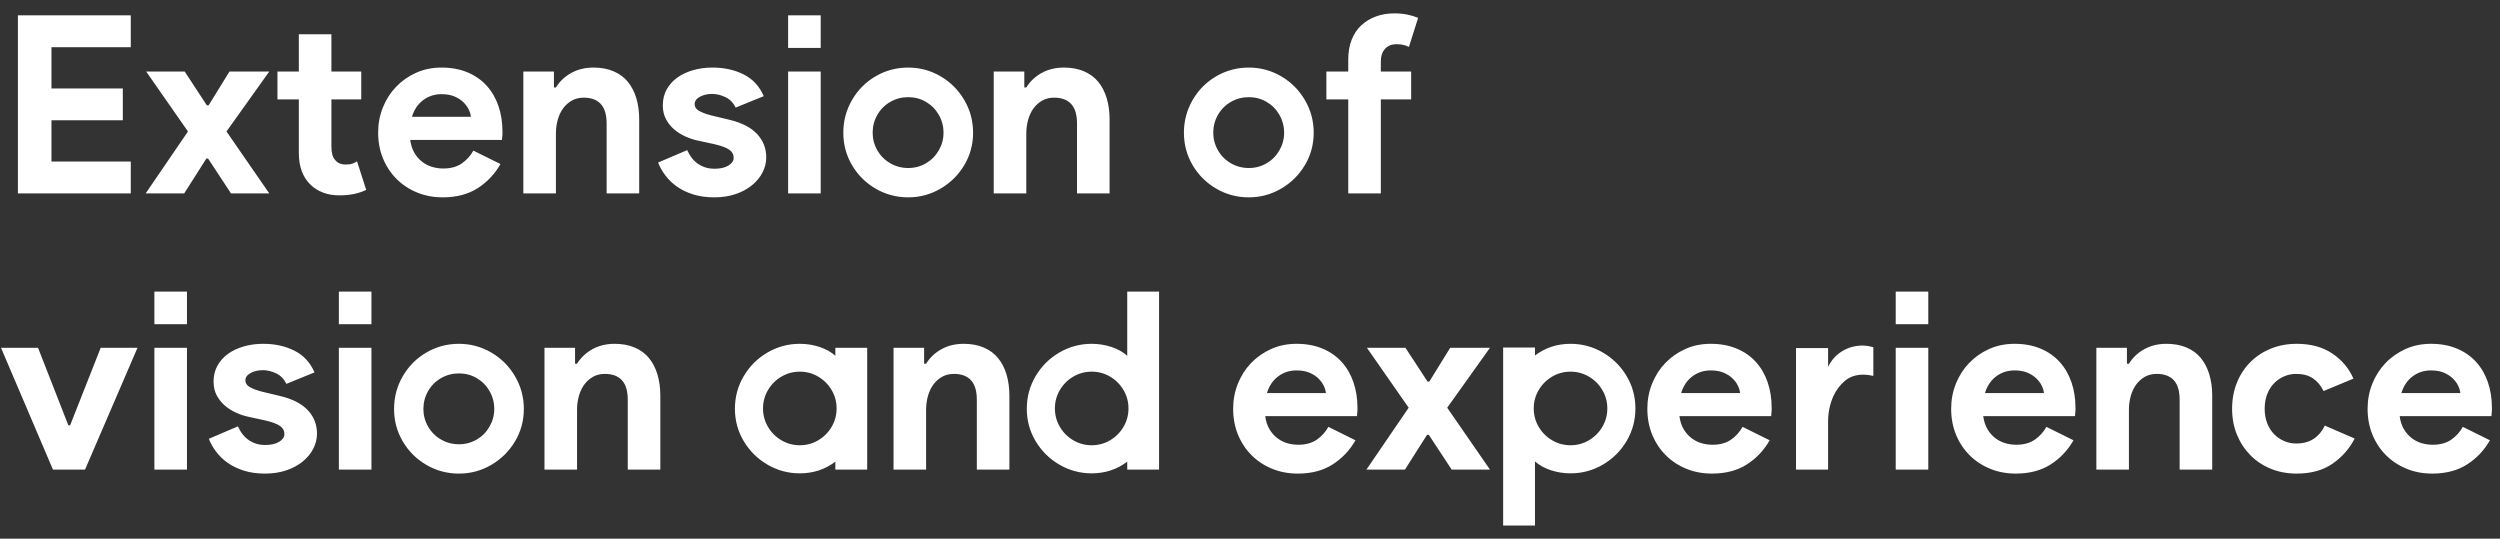 <?xml version="1.0" encoding="UTF-8"?>
<svg width="181px" height="39px" viewBox="0 0 181 39" version="1.1" xmlns="http://www.w3.org/2000/svg" xmlns:xlink="http://www.w3.org/1999/xlink">
    <rect x="0" y="0" width="181" height="39" fill="#333333" stroke="none"/>
    <!-- Generator: Sketch 60.1 (88133) - https://sketch.com -->
    <title>Extensionofvisionandexperience</title>
    <desc>Created with Sketch.</desc>
    <g id="Page-1" stroke="none" stroke-width="1" fill="none" fill-rule="evenodd">
        <g id="SquareLab_Draft-Copy-5" transform="translate(-560, -3871)" fill="#FFFFFF" fill-rule="nonzero">
            <g id="Story_04" transform="translate(0, 3228)">
                <path d="M569.468,657 L569.468,654.696 L563.726,654.696 L563.726,651.708 L568.892,651.708 L568.892,649.404 L563.726,649.404 L563.726,646.416 L569.468,646.416 L569.468,644.112 L561.296,644.112 L561.296,657 L569.468,657 Z M573.338,657 L574.94,654.48 L575.066,654.48 L576.722,657 L579.494,657 L576.398,652.518 L579.494,648.18 L576.614,648.18 L575.102,650.628 L574.976,650.628 L573.374,648.18 L570.584,648.18 L573.608,652.518 L570.548,657 L573.338,657 Z M584.57,657.144 C584.954,657.144 585.305,657.111 585.623,657.045 C585.941,656.979 586.238,656.88 586.514,656.748 L586.514,656.748 L585.848,654.678 C585.74,654.75 585.626,654.807 585.506,654.849 C585.386,654.891 585.224,654.912 585.02,654.912 C584.708,654.912 584.468,654.816 584.3,654.624 C584.18,654.504 584.099,654.357 584.057,654.183 C584.015,654.009 583.994,653.82 583.994,653.616 L583.994,653.616 L583.994,650.196 L586.154,650.196 L586.154,648.18 L583.994,648.18 L583.994,645.48 L581.636,645.48 L581.636,648.18 L580.088,648.18 L580.088,650.196 L581.636,650.196 L581.636,654.066 C581.636,655.062 581.918,655.83 582.482,656.37 C582.722,656.61 583.019,656.799 583.373,656.937 C583.727,657.075 584.126,657.144 584.57,657.144 Z M592.058,657.288 C593.054,657.288 593.897,657.066 594.587,656.622 C595.277,656.178 595.826,655.596 596.234,654.876 L596.234,654.876 L594.272,653.904 C594.068,654.276 593.789,654.585 593.435,654.831 C593.081,655.077 592.634,655.2 592.094,655.2 C591.818,655.2 591.548,655.161 591.284,655.083 C591.02,655.005 590.777,654.879 590.555,654.705 C590.333,654.531 590.147,654.315 589.997,654.057 C589.847,653.799 589.748,653.49 589.7,653.13 L589.7,653.13 L596.342,653.13 C596.342,653.058 596.348,652.992 596.36,652.932 C596.36,652.872 596.366,652.806 596.378,652.734 L596.378,652.734 L596.378,652.518 C596.378,651.858 596.282,651.246 596.09,650.682 C595.898,650.118 595.616,649.629 595.244,649.215 C594.872,648.801 594.41,648.477 593.858,648.243 C593.306,648.009 592.676,647.892 591.968,647.892 C591.296,647.892 590.681,648.018 590.123,648.27 C589.565,648.522 589.082,648.861 588.674,649.287 C588.266,649.713 587.948,650.211 587.72,650.781 C587.492,651.351 587.378,651.954 587.378,652.59 C587.378,653.274 587.495,653.901 587.729,654.471 C587.963,655.041 588.29,655.536 588.71,655.956 C589.13,656.376 589.625,656.703 590.195,656.937 C590.765,657.171 591.386,657.288 592.058,657.288 Z M594.092,651.456 L589.826,651.456 C589.982,650.94 590.252,650.538 590.636,650.25 C591.02,649.962 591.464,649.818 591.968,649.818 C592.328,649.818 592.637,649.872 592.895,649.98 C593.153,650.088 593.369,650.226 593.543,650.394 C593.717,650.562 593.849,650.742 593.939,650.934 C594.029,651.126 594.08,651.3 594.092,651.456 L594.092,651.456 Z M600.248,657 L600.248,652.68 C600.248,652.32 600.293,651.981 600.383,651.663 C600.473,651.345 600.605,651.069 600.779,650.835 C600.953,650.601 601.163,650.415 601.409,650.277 C601.655,650.139 601.94,650.07 602.264,650.07 C602.804,650.07 603.215,650.223 603.497,650.529 C603.779,650.835 603.92,651.306 603.92,651.942 L603.92,651.942 L603.92,657 L606.278,657 L606.278,651.654 C606.278,651.09 606.209,650.577 606.071,650.115 C605.933,649.653 605.729,649.257 605.459,648.927 C605.189,648.597 604.844,648.342 604.424,648.162 C604.004,647.982 603.518,647.892 602.966,647.892 C602.366,647.892 601.832,648.021 601.364,648.279 C600.896,648.537 600.524,648.888 600.248,649.332 L600.248,649.332 L600.104,649.332 L600.104,648.18 L597.89,648.18 L597.89,657 L600.248,657 Z M611.714,657.288 C612.278,657.288 612.791,657.21 613.253,657.054 C613.715,656.898 614.111,656.685 614.441,656.415 C614.771,656.145 615.026,655.836 615.206,655.488 C615.386,655.14 615.476,654.774 615.476,654.39 C615.476,653.742 615.257,653.181 614.819,652.707 C614.381,652.233 613.712,651.888 612.812,651.672 L612.812,651.672 L611.462,651.348 C611.102,651.252 610.817,651.144 610.607,651.024 C610.397,650.904 610.292,650.742 610.292,650.538 C610.292,650.322 610.418,650.145 610.67,650.007 C610.922,649.869 611.216,649.8 611.552,649.8 C611.876,649.8 612.2,649.878 612.524,650.034 C612.848,650.19 613.094,650.442 613.262,650.79 L613.262,650.79 L615.296,649.962 C614.984,649.242 614.498,648.717 613.838,648.387 C613.178,648.057 612.428,647.892 611.588,647.892 C611.084,647.892 610.613,647.955 610.175,648.081 C609.737,648.207 609.356,648.387 609.032,648.621 C608.708,648.855 608.453,649.14 608.267,649.476 C608.081,649.812 607.988,650.196 607.988,650.628 C607.988,651.012 608.066,651.348 608.222,651.636 C608.378,651.924 608.576,652.17 608.816,652.374 C609.056,652.578 609.323,652.746 609.617,652.878 C609.911,653.01 610.196,653.106 610.472,653.166 L610.472,653.166 L611.714,653.436 C612.23,653.556 612.593,653.691 612.803,653.841 C613.013,653.991 613.118,654.186 613.118,654.426 C613.118,654.642 612.992,654.828 612.74,654.984 C612.488,655.14 612.146,655.218 611.714,655.218 C611.294,655.218 610.913,655.107 610.571,654.885 C610.229,654.663 609.956,654.324 609.752,653.868 L609.752,653.868 L607.646,654.768 C607.766,655.08 607.94,655.389 608.168,655.695 C608.396,656.001 608.675,656.271 609.005,656.505 C609.335,656.739 609.725,656.928 610.175,657.072 C610.625,657.216 611.138,657.288 611.714,657.288 Z M619.418,646.47 L619.418,644.112 L617.06,644.112 L617.06,646.47 L619.418,646.47 Z M619.418,657 L619.418,648.18 L617.06,648.18 L617.06,657 L619.418,657 Z M625.754,657.288 C626.594,657.288 627.374,657.078 628.094,656.658 C628.814,656.238 629.387,655.671 629.813,654.957 C630.239,654.243 630.452,653.46 630.452,652.608 C630.452,651.756 630.239,650.967 629.813,650.241 C629.387,649.515 628.814,648.942 628.094,648.522 C627.374,648.102 626.594,647.892 625.754,647.892 C624.902,647.892 624.116,648.102 623.396,648.522 C622.676,648.942 622.106,649.515 621.686,650.241 C621.266,650.967 621.056,651.756 621.056,652.608 C621.056,653.46 621.266,654.243 621.686,654.957 C622.106,655.671 622.676,656.238 623.396,656.658 C624.116,657.078 624.902,657.288 625.754,657.288 Z M625.754,655.164 C625.286,655.164 624.854,655.05 624.458,654.822 C624.062,654.594 623.75,654.282 623.522,653.886 C623.294,653.49 623.18,653.064 623.18,652.608 C623.18,652.14 623.294,651.708 623.522,651.312 C623.75,650.916 624.062,650.604 624.458,650.376 C624.854,650.148 625.286,650.034 625.754,650.034 C626.222,650.034 626.651,650.148 627.041,650.376 C627.431,650.604 627.74,650.916 627.968,651.312 C628.196,651.708 628.31,652.14 628.31,652.608 C628.31,653.064 628.196,653.49 627.968,653.886 C627.74,654.282 627.431,654.594 627.041,654.822 C626.651,655.05 626.222,655.164 625.754,655.164 Z M634.304,657 L634.304,652.68 C634.304,652.32 634.349,651.981 634.439,651.663 C634.529,651.345 634.661,651.069 634.835,650.835 C635.009,650.601 635.219,650.415 635.465,650.277 C635.711,650.139 635.996,650.07 636.32,650.07 C636.86,650.07 637.271,650.223 637.553,650.529 C637.835,650.835 637.976,651.306 637.976,651.942 L637.976,651.942 L637.976,657 L640.334,657 L640.334,651.654 C640.334,651.09 640.265,650.577 640.127,650.115 C639.989,649.653 639.785,649.257 639.515,648.927 C639.245,648.597 638.9,648.342 638.48,648.162 C638.06,647.982 637.574,647.892 637.022,647.892 C636.422,647.892 635.888,648.021 635.42,648.279 C634.952,648.537 634.58,648.888 634.304,649.332 L634.304,649.332 L634.16,649.332 L634.16,648.18 L631.946,648.18 L631.946,657 L634.304,657 Z M650.414,657.288 C651.254,657.288 652.034,657.078 652.754,656.658 C653.474,656.238 654.047,655.671 654.473,654.957 C654.899,654.243 655.112,653.46 655.112,652.608 C655.112,651.756 654.899,650.967 654.473,650.241 C654.047,649.515 653.474,648.942 652.754,648.522 C652.034,648.102 651.254,647.892 650.414,647.892 C649.562,647.892 648.776,648.102 648.056,648.522 C647.336,648.942 646.766,649.515 646.346,650.241 C645.926,650.967 645.716,651.756 645.716,652.608 C645.716,653.46 645.926,654.243 646.346,654.957 C646.766,655.671 647.336,656.238 648.056,656.658 C648.776,657.078 649.562,657.288 650.414,657.288 Z M650.414,655.164 C649.946,655.164 649.514,655.05 649.118,654.822 C648.722,654.594 648.41,654.282 648.182,653.886 C647.954,653.49 647.84,653.064 647.84,652.608 C647.84,652.14 647.954,651.708 648.182,651.312 C648.41,650.916 648.722,650.604 649.118,650.376 C649.514,650.148 649.946,650.034 650.414,650.034 C650.882,650.034 651.311,650.148 651.701,650.376 C652.091,650.604 652.4,650.916 652.628,651.312 C652.856,651.708 652.97,652.14 652.97,652.608 C652.97,653.064 652.856,653.49 652.628,653.886 C652.4,654.282 652.091,654.594 651.701,654.822 C651.311,655.05 650.882,655.164 650.414,655.164 Z M659.972,657 L659.972,650.196 L662.168,650.196 L662.168,648.18 L659.972,648.18 L659.972,647.46 C659.972,647.064 660.074,646.755 660.278,646.533 C660.482,646.311 660.758,646.2 661.106,646.2 C661.31,646.2 661.481,646.218 661.619,646.254 C661.757,646.29 661.886,646.338 662.006,646.398 L662.006,646.398 L662.672,644.292 C662.444,644.196 662.186,644.118 661.898,644.058 C661.61,643.998 661.298,643.968 660.962,643.968 C660.47,643.968 660.02,644.043 659.612,644.193 C659.204,644.343 658.85,644.559 658.55,644.841 C658.25,645.123 658.019,645.471 657.857,645.885 C657.695,646.299 657.614,646.776 657.614,647.316 L657.614,647.316 L657.614,648.18 L656.03,648.18 L656.03,650.196 L657.614,650.196 L657.614,657 L659.972,657 Z M566.156,677 L569.954,668.18 L567.29,668.18 L565.076,673.796 L564.95,673.796 L562.754,668.18 L560.072,668.18 L563.834,677 L566.156,677 Z M573.536,666.47 L573.536,664.112 L571.178,664.112 L571.178,666.47 L573.536,666.47 Z M573.536,677 L573.536,668.18 L571.178,668.18 L571.178,677 L573.536,677 Z M579.188,677.288 C579.752,677.288 580.265,677.21 580.727,677.054 C581.189,676.898 581.585,676.685 581.915,676.415 C582.245,676.145 582.5,675.836 582.68,675.488 C582.86,675.14 582.95,674.774 582.95,674.39 C582.95,673.742 582.731,673.181 582.293,672.707 C581.855,672.233 581.186,671.888 580.286,671.672 L580.286,671.672 L578.936,671.348 C578.576,671.252 578.291,671.144 578.081,671.024 C577.871,670.904 577.766,670.742 577.766,670.538 C577.766,670.322 577.892,670.145 578.144,670.007 C578.396,669.869 578.69,669.8 579.026,669.8 C579.35,669.8 579.674,669.878 579.998,670.034 C580.322,670.19 580.568,670.442 580.736,670.79 L580.736,670.79 L582.77,669.962 C582.458,669.242 581.972,668.717 581.312,668.387 C580.652,668.057 579.902,667.892 579.062,667.892 C578.558,667.892 578.087,667.955 577.649,668.081 C577.211,668.207 576.83,668.387 576.506,668.621 C576.182,668.855 575.927,669.14 575.741,669.476 C575.555,669.812 575.462,670.196 575.462,670.628 C575.462,671.012 575.54,671.348 575.696,671.636 C575.852,671.924 576.05,672.17 576.29,672.374 C576.53,672.578 576.797,672.746 577.091,672.878 C577.385,673.01 577.67,673.106 577.946,673.166 L577.946,673.166 L579.188,673.436 C579.704,673.556 580.067,673.691 580.277,673.841 C580.487,673.991 580.592,674.186 580.592,674.426 C580.592,674.642 580.466,674.828 580.214,674.984 C579.962,675.14 579.62,675.218 579.188,675.218 C578.768,675.218 578.387,675.107 578.045,674.885 C577.703,674.663 577.43,674.324 577.226,673.868 L577.226,673.868 L575.12,674.768 C575.24,675.08 575.414,675.389 575.642,675.695 C575.87,676.001 576.149,676.271 576.479,676.505 C576.809,676.739 577.199,676.928 577.649,677.072 C578.099,677.216 578.612,677.288 579.188,677.288 Z M586.892,666.47 L586.892,664.112 L584.534,664.112 L584.534,666.47 L586.892,666.47 Z M586.892,677 L586.892,668.18 L584.534,668.18 L584.534,677 L586.892,677 Z M593.228,677.288 C594.068,677.288 594.848,677.078 595.568,676.658 C596.288,676.238 596.861,675.671 597.287,674.957 C597.713,674.243 597.926,673.46 597.926,672.608 C597.926,671.756 597.713,670.967 597.287,670.241 C596.861,669.515 596.288,668.942 595.568,668.522 C594.848,668.102 594.068,667.892 593.228,667.892 C592.376,667.892 591.59,668.102 590.87,668.522 C590.15,668.942 589.58,669.515 589.16,670.241 C588.74,670.967 588.53,671.756 588.53,672.608 C588.53,673.46 588.74,674.243 589.16,674.957 C589.58,675.671 590.15,676.238 590.87,676.658 C591.59,677.078 592.376,677.288 593.228,677.288 Z M593.228,675.164 C592.76,675.164 592.328,675.05 591.932,674.822 C591.536,674.594 591.224,674.282 590.996,673.886 C590.768,673.49 590.654,673.064 590.654,672.608 C590.654,672.14 590.768,671.708 590.996,671.312 C591.224,670.916 591.536,670.604 591.932,670.376 C592.328,670.148 592.76,670.034 593.228,670.034 C593.696,670.034 594.125,670.148 594.515,670.376 C594.905,670.604 595.214,670.916 595.442,671.312 C595.67,671.708 595.784,672.14 595.784,672.608 C595.784,673.064 595.67,673.49 595.442,673.886 C595.214,674.282 594.905,674.594 594.515,674.822 C594.125,675.05 593.696,675.164 593.228,675.164 Z M601.778,677 L601.778,672.68 C601.778,672.32 601.823,671.981 601.913,671.663 C602.003,671.345 602.135,671.069 602.309,670.835 C602.483,670.601 602.693,670.415 602.939,670.277 C603.185,670.139 603.47,670.07 603.794,670.07 C604.334,670.07 604.745,670.223 605.027,670.529 C605.309,670.835 605.45,671.306 605.45,671.942 L605.45,671.942 L605.45,677 L607.808,677 L607.808,671.654 C607.808,671.09 607.739,670.577 607.601,670.115 C607.463,669.653 607.259,669.257 606.989,668.927 C606.719,668.597 606.374,668.342 605.954,668.162 C605.534,667.982 605.048,667.892 604.496,667.892 C603.896,667.892 603.362,668.021 602.894,668.279 C602.426,668.537 602.054,668.888 601.778,669.332 L601.778,669.332 L601.634,669.332 L601.634,668.18 L599.42,668.18 L599.42,677 L601.778,677 Z M617.906,677.27 C618.878,677.27 619.736,676.988 620.48,676.424 L620.48,676.424 L620.48,677 L622.784,677 L622.784,668.18 L620.48,668.18 L620.48,668.756 C620.168,668.48 619.784,668.267 619.328,668.117 C618.872,667.967 618.398,667.892 617.906,667.892 C617.066,667.892 616.286,668.102 615.566,668.522 C614.846,668.942 614.273,669.512 613.847,670.232 C613.421,670.952 613.208,671.738 613.208,672.59 C613.208,673.442 613.421,674.225 613.847,674.939 C614.273,675.653 614.846,676.22 615.566,676.64 C616.286,677.06 617.066,677.27 617.906,677.27 Z M617.906,675.236 C617.426,675.236 616.982,675.116 616.574,674.876 C616.166,674.636 615.842,674.312 615.602,673.904 C615.362,673.496 615.242,673.052 615.242,672.572 C615.242,672.092 615.362,671.648 615.602,671.24 C615.842,670.832 616.166,670.508 616.574,670.268 C616.982,670.028 617.426,669.908 617.906,669.908 C618.386,669.908 618.83,670.028 619.238,670.268 C619.646,670.508 619.97,670.832 620.21,671.24 C620.45,671.648 620.57,672.092 620.57,672.572 C620.57,673.052 620.45,673.496 620.21,673.904 C619.97,674.312 619.646,674.636 619.238,674.876 C618.83,675.116 618.386,675.236 617.906,675.236 Z M627.05,677 L627.05,672.68 C627.05,672.32 627.095,671.981 627.185,671.663 C627.275,671.345 627.407,671.069 627.581,670.835 C627.755,670.601 627.965,670.415 628.211,670.277 C628.457,670.139 628.742,670.07 629.066,670.07 C629.606,670.07 630.017,670.223 630.299,670.529 C630.581,670.835 630.722,671.306 630.722,671.942 L630.722,671.942 L630.722,677 L633.08,677 L633.08,671.654 C633.08,671.09 633.011,670.577 632.873,670.115 C632.735,669.653 632.531,669.257 632.261,668.927 C631.991,668.597 631.646,668.342 631.226,668.162 C630.806,667.982 630.32,667.892 629.768,667.892 C629.168,667.892 628.634,668.021 628.166,668.279 C627.698,668.537 627.326,668.888 627.05,669.332 L627.05,669.332 L626.906,669.332 L626.906,668.18 L624.692,668.18 L624.692,677 L627.05,677 Z M639.038,677.27 C640.01,677.27 640.868,676.988 641.612,676.424 L641.612,676.424 L641.612,677 L643.916,677 L643.916,664.112 L641.612,664.112 L641.612,668.756 C641.3,668.48 640.916,668.267 640.46,668.117 C640.004,667.967 639.53,667.892 639.038,667.892 C638.198,667.892 637.418,668.102 636.698,668.522 C635.978,668.942 635.405,669.512 634.979,670.232 C634.553,670.952 634.34,671.738 634.34,672.59 C634.34,673.442 634.553,674.225 634.979,674.939 C635.405,675.653 635.978,676.22 636.698,676.64 C637.418,677.06 638.198,677.27 639.038,677.27 Z M639.038,675.236 C638.558,675.236 638.114,675.116 637.706,674.876 C637.298,674.636 636.974,674.312 636.734,673.904 C636.494,673.496 636.374,673.052 636.374,672.572 C636.374,672.092 636.494,671.648 636.734,671.24 C636.974,670.832 637.298,670.508 637.706,670.268 C638.114,670.028 638.558,669.908 639.038,669.908 C639.518,669.908 639.962,670.028 640.37,670.268 C640.778,670.508 641.102,670.832 641.342,671.24 C641.582,671.648 641.702,672.092 641.702,672.572 C641.702,673.052 641.582,673.496 641.342,673.904 C641.102,674.312 640.778,674.636 640.37,674.876 C639.962,675.116 639.518,675.236 639.038,675.236 Z M653.96,677.288 C654.956,677.288 655.799,677.066 656.489,676.622 C657.179,676.178 657.728,675.596 658.136,674.876 L658.136,674.876 L656.174,673.904 C655.97,674.276 655.691,674.585 655.337,674.831 C654.983,675.077 654.536,675.2 653.996,675.2 C653.72,675.2 653.45,675.161 653.186,675.083 C652.922,675.005 652.679,674.879 652.457,674.705 C652.235,674.531 652.049,674.315 651.899,674.057 C651.749,673.799 651.65,673.49 651.602,673.13 L651.602,673.13 L658.244,673.13 C658.244,673.058 658.25,672.992 658.262,672.932 C658.262,672.872 658.268,672.806 658.28,672.734 L658.28,672.734 L658.28,672.518 C658.28,671.858 658.184,671.246 657.992,670.682 C657.8,670.118 657.518,669.629 657.146,669.215 C656.774,668.801 656.312,668.477 655.76,668.243 C655.208,668.009 654.578,667.892 653.87,667.892 C653.198,667.892 652.583,668.018 652.025,668.27 C651.467,668.522 650.984,668.861 650.576,669.287 C650.168,669.713 649.85,670.211 649.622,670.781 C649.394,671.351 649.28,671.954 649.28,672.59 C649.28,673.274 649.397,673.901 649.631,674.471 C649.865,675.041 650.192,675.536 650.612,675.956 C651.032,676.376 651.527,676.703 652.097,676.937 C652.667,677.171 653.288,677.288 653.96,677.288 Z M655.994,671.456 L651.728,671.456 C651.884,670.94 652.154,670.538 652.538,670.25 C652.922,669.962 653.366,669.818 653.87,669.818 C654.23,669.818 654.539,669.872 654.797,669.98 C655.055,670.088 655.271,670.226 655.445,670.394 C655.619,670.562 655.751,670.742 655.841,670.934 C655.931,671.126 655.982,671.3 655.994,671.456 L655.994,671.456 Z M661.718,677 L663.32,674.48 L663.446,674.48 L665.102,677 L667.874,677 L664.778,672.518 L667.874,668.18 L664.994,668.18 L663.482,670.628 L663.356,670.628 L661.754,668.18 L658.964,668.18 L661.988,672.518 L658.928,677 L661.718,677 Z M671.132,681.05 L671.132,676.406 C671.444,676.682 671.828,676.895 672.284,677.045 C672.74,677.195 673.214,677.27 673.706,677.27 C674.546,677.27 675.326,677.06 676.046,676.64 C676.766,676.22 677.339,675.65 677.765,674.93 C678.191,674.21 678.404,673.424 678.404,672.572 C678.404,671.72 678.191,670.937 677.765,670.223 C677.339,669.509 676.766,668.942 676.046,668.522 C675.326,668.102 674.546,667.892 673.706,667.892 C672.734,667.892 671.876,668.174 671.132,668.738 L671.132,668.738 L671.132,668.162 L668.828,668.162 L668.828,681.05 L671.132,681.05 Z M673.706,675.236 C673.226,675.236 672.782,675.116 672.374,674.876 C671.966,674.636 671.642,674.312 671.402,673.904 C671.162,673.496 671.042,673.052 671.042,672.572 C671.042,672.092 671.162,671.648 671.402,671.24 C671.642,670.832 671.966,670.508 672.374,670.268 C672.782,670.028 673.226,669.908 673.706,669.908 C674.186,669.908 674.63,670.028 675.038,670.268 C675.446,670.508 675.77,670.832 676.01,671.24 C676.25,671.648 676.37,672.092 676.37,672.572 C676.37,673.052 676.25,673.496 676.01,673.904 C675.77,674.312 675.446,674.636 675.038,674.876 C674.63,675.116 674.186,675.236 673.706,675.236 Z M683.948,677.288 C684.944,677.288 685.787,677.066 686.477,676.622 C687.167,676.178 687.716,675.596 688.124,674.876 L688.124,674.876 L686.162,673.904 C685.958,674.276 685.679,674.585 685.325,674.831 C684.971,675.077 684.524,675.2 683.984,675.2 C683.708,675.2 683.438,675.161 683.174,675.083 C682.91,675.005 682.667,674.879 682.445,674.705 C682.223,674.531 682.037,674.315 681.887,674.057 C681.737,673.799 681.638,673.49 681.59,673.13 L681.59,673.13 L688.232,673.13 C688.232,673.058 688.238,672.992 688.25,672.932 C688.25,672.872 688.256,672.806 688.268,672.734 L688.268,672.734 L688.268,672.518 C688.268,671.858 688.172,671.246 687.98,670.682 C687.788,670.118 687.506,669.629 687.134,669.215 C686.762,668.801 686.3,668.477 685.748,668.243 C685.196,668.009 684.566,667.892 683.858,667.892 C683.186,667.892 682.571,668.018 682.013,668.27 C681.455,668.522 680.972,668.861 680.564,669.287 C680.156,669.713 679.838,670.211 679.61,670.781 C679.382,671.351 679.268,671.954 679.268,672.59 C679.268,673.274 679.385,673.901 679.619,674.471 C679.853,675.041 680.18,675.536 680.6,675.956 C681.02,676.376 681.515,676.703 682.085,676.937 C682.655,677.171 683.276,677.288 683.948,677.288 Z M685.982,671.456 L681.716,671.456 C681.872,670.94 682.142,670.538 682.526,670.25 C682.91,669.962 683.354,669.818 683.858,669.818 C684.218,669.818 684.527,669.872 684.785,669.98 C685.043,670.088 685.259,670.226 685.433,670.394 C685.607,670.562 685.739,670.742 685.829,670.934 C685.919,671.126 685.97,671.3 685.982,671.456 L685.982,671.456 Z M692.354,677 L692.354,673.508 C692.354,672.872 692.48,672.266 692.732,671.69 C692.936,671.246 693.215,670.874 693.569,670.574 C693.923,670.274 694.37,670.124 694.91,670.124 C695.114,670.124 695.354,670.154 695.63,670.214 L695.63,670.214 L695.63,668.144 C695.462,668.096 695.336,668.066 695.252,668.054 C695.084,668.03 694.958,668.018 694.874,668.018 C694.31,668.018 693.806,668.156 693.362,668.432 C692.918,668.708 692.582,669.086 692.354,669.566 L692.354,669.566 L692.354,668.198 L690.032,668.198 L690.032,677 L692.354,677 Z M699.608,666.47 L699.608,664.112 L697.25,664.112 L697.25,666.47 L699.608,666.47 Z M699.608,677 L699.608,668.18 L697.25,668.18 L697.25,677 L699.608,677 Z M705.944,677.288 C706.94,677.288 707.783,677.066 708.473,676.622 C709.163,676.178 709.712,675.596 710.12,674.876 L710.12,674.876 L708.158,673.904 C707.954,674.276 707.675,674.585 707.321,674.831 C706.967,675.077 706.52,675.2 705.98,675.2 C705.704,675.2 705.434,675.161 705.17,675.083 C704.906,675.005 704.663,674.879 704.441,674.705 C704.219,674.531 704.033,674.315 703.883,674.057 C703.733,673.799 703.634,673.49 703.586,673.13 L703.586,673.13 L710.228,673.13 C710.228,673.058 710.234,672.992 710.246,672.932 C710.246,672.872 710.252,672.806 710.264,672.734 L710.264,672.734 L710.264,672.518 C710.264,671.858 710.168,671.246 709.976,670.682 C709.784,670.118 709.502,669.629 709.13,669.215 C708.758,668.801 708.296,668.477 707.744,668.243 C707.192,668.009 706.562,667.892 705.854,667.892 C705.182,667.892 704.567,668.018 704.009,668.27 C703.451,668.522 702.968,668.861 702.56,669.287 C702.152,669.713 701.834,670.211 701.606,670.781 C701.378,671.351 701.264,671.954 701.264,672.59 C701.264,673.274 701.381,673.901 701.615,674.471 C701.849,675.041 702.176,675.536 702.596,675.956 C703.016,676.376 703.511,676.703 704.081,676.937 C704.651,677.171 705.272,677.288 705.944,677.288 Z M707.978,671.456 L703.712,671.456 C703.868,670.94 704.138,670.538 704.522,670.25 C704.906,669.962 705.35,669.818 705.854,669.818 C706.214,669.818 706.523,669.872 706.781,669.98 C707.039,670.088 707.255,670.226 707.429,670.394 C707.603,670.562 707.735,670.742 707.825,670.934 C707.915,671.126 707.966,671.3 707.978,671.456 L707.978,671.456 Z M714.134,677 L714.134,672.68 C714.134,672.32 714.179,671.981 714.269,671.663 C714.359,671.345 714.491,671.069 714.665,670.835 C714.839,670.601 715.049,670.415 715.295,670.277 C715.541,670.139 715.826,670.07 716.15,670.07 C716.69,670.07 717.101,670.223 717.383,670.529 C717.665,670.835 717.806,671.306 717.806,671.942 L717.806,671.942 L717.806,677 L720.164,677 L720.164,671.654 C720.164,671.09 720.095,670.577 719.957,670.115 C719.819,669.653 719.615,669.257 719.345,668.927 C719.075,668.597 718.73,668.342 718.31,668.162 C717.89,667.982 717.404,667.892 716.852,667.892 C716.252,667.892 715.718,668.021 715.25,668.279 C714.782,668.537 714.41,668.888 714.134,669.332 L714.134,669.332 L713.99,669.332 L713.99,668.18 L711.776,668.18 L711.776,677 L714.134,677 Z M726.284,677.288 C727.316,677.288 728.177,677.051 728.867,676.577 C729.557,676.103 730.094,675.494 730.478,674.75 L730.478,674.75 L728.318,673.814 C728.114,674.234 727.841,674.555 727.499,674.777 C727.157,674.999 726.74,675.11 726.248,675.11 C725.936,675.11 725.642,675.05 725.366,674.93 C725.09,674.81 724.847,674.642 724.637,674.426 C724.427,674.21 724.262,673.946 724.142,673.634 C724.022,673.322 723.962,672.974 723.962,672.59 C723.962,672.206 724.022,671.858 724.142,671.546 C724.262,671.234 724.427,670.97 724.637,670.754 C724.847,670.538 725.09,670.37 725.366,670.25 C725.642,670.13 725.936,670.07 726.248,670.07 C726.728,670.07 727.127,670.175 727.445,670.385 C727.763,670.595 728.024,670.904 728.228,671.312 L728.228,671.312 L730.388,670.412 C730.064,669.668 729.554,669.062 728.858,668.594 C728.162,668.126 727.304,667.892 726.284,667.892 C725.6,667.892 724.973,668.009 724.403,668.243 C723.833,668.477 723.341,668.801 722.927,669.215 C722.513,669.629 722.189,670.124 721.955,670.7 C721.721,671.276 721.604,671.906 721.604,672.59 C721.604,673.274 721.721,673.901 721.955,674.471 C722.189,675.041 722.513,675.536 722.927,675.956 C723.341,676.376 723.833,676.703 724.403,676.937 C724.973,677.171 725.6,677.288 726.284,677.288 Z M736.094,677.288 C737.09,677.288 737.933,677.066 738.623,676.622 C739.313,676.178 739.862,675.596 740.27,674.876 L740.27,674.876 L738.308,673.904 C738.104,674.276 737.825,674.585 737.471,674.831 C737.117,675.077 736.67,675.2 736.13,675.2 C735.854,675.2 735.584,675.161 735.32,675.083 C735.056,675.005 734.813,674.879 734.591,674.705 C734.369,674.531 734.183,674.315 734.033,674.057 C733.883,673.799 733.784,673.49 733.736,673.13 L733.736,673.13 L740.378,673.13 C740.378,673.058 740.384,672.992 740.396,672.932 C740.396,672.872 740.402,672.806 740.414,672.734 L740.414,672.734 L740.414,672.518 C740.414,671.858 740.318,671.246 740.126,670.682 C739.934,670.118 739.652,669.629 739.28,669.215 C738.908,668.801 738.446,668.477 737.894,668.243 C737.342,668.009 736.712,667.892 736.004,667.892 C735.332,667.892 734.717,668.018 734.159,668.27 C733.601,668.522 733.118,668.861 732.71,669.287 C732.302,669.713 731.984,670.211 731.756,670.781 C731.528,671.351 731.414,671.954 731.414,672.59 C731.414,673.274 731.531,673.901 731.765,674.471 C731.999,675.041 732.326,675.536 732.746,675.956 C733.166,676.376 733.661,676.703 734.231,676.937 C734.801,677.171 735.422,677.288 736.094,677.288 Z M738.128,671.456 L733.862,671.456 C734.018,670.94 734.288,670.538 734.672,670.25 C735.056,669.962 735.5,669.818 736.004,669.818 C736.364,669.818 736.673,669.872 736.931,669.98 C737.189,670.088 737.405,670.226 737.579,670.394 C737.753,670.562 737.885,670.742 737.975,670.934 C738.065,671.126 738.116,671.3 738.128,671.456 L738.128,671.456 Z" id="Extensionofvisionandexperience"></path>
            </g>
        </g>
    </g>
</svg>
